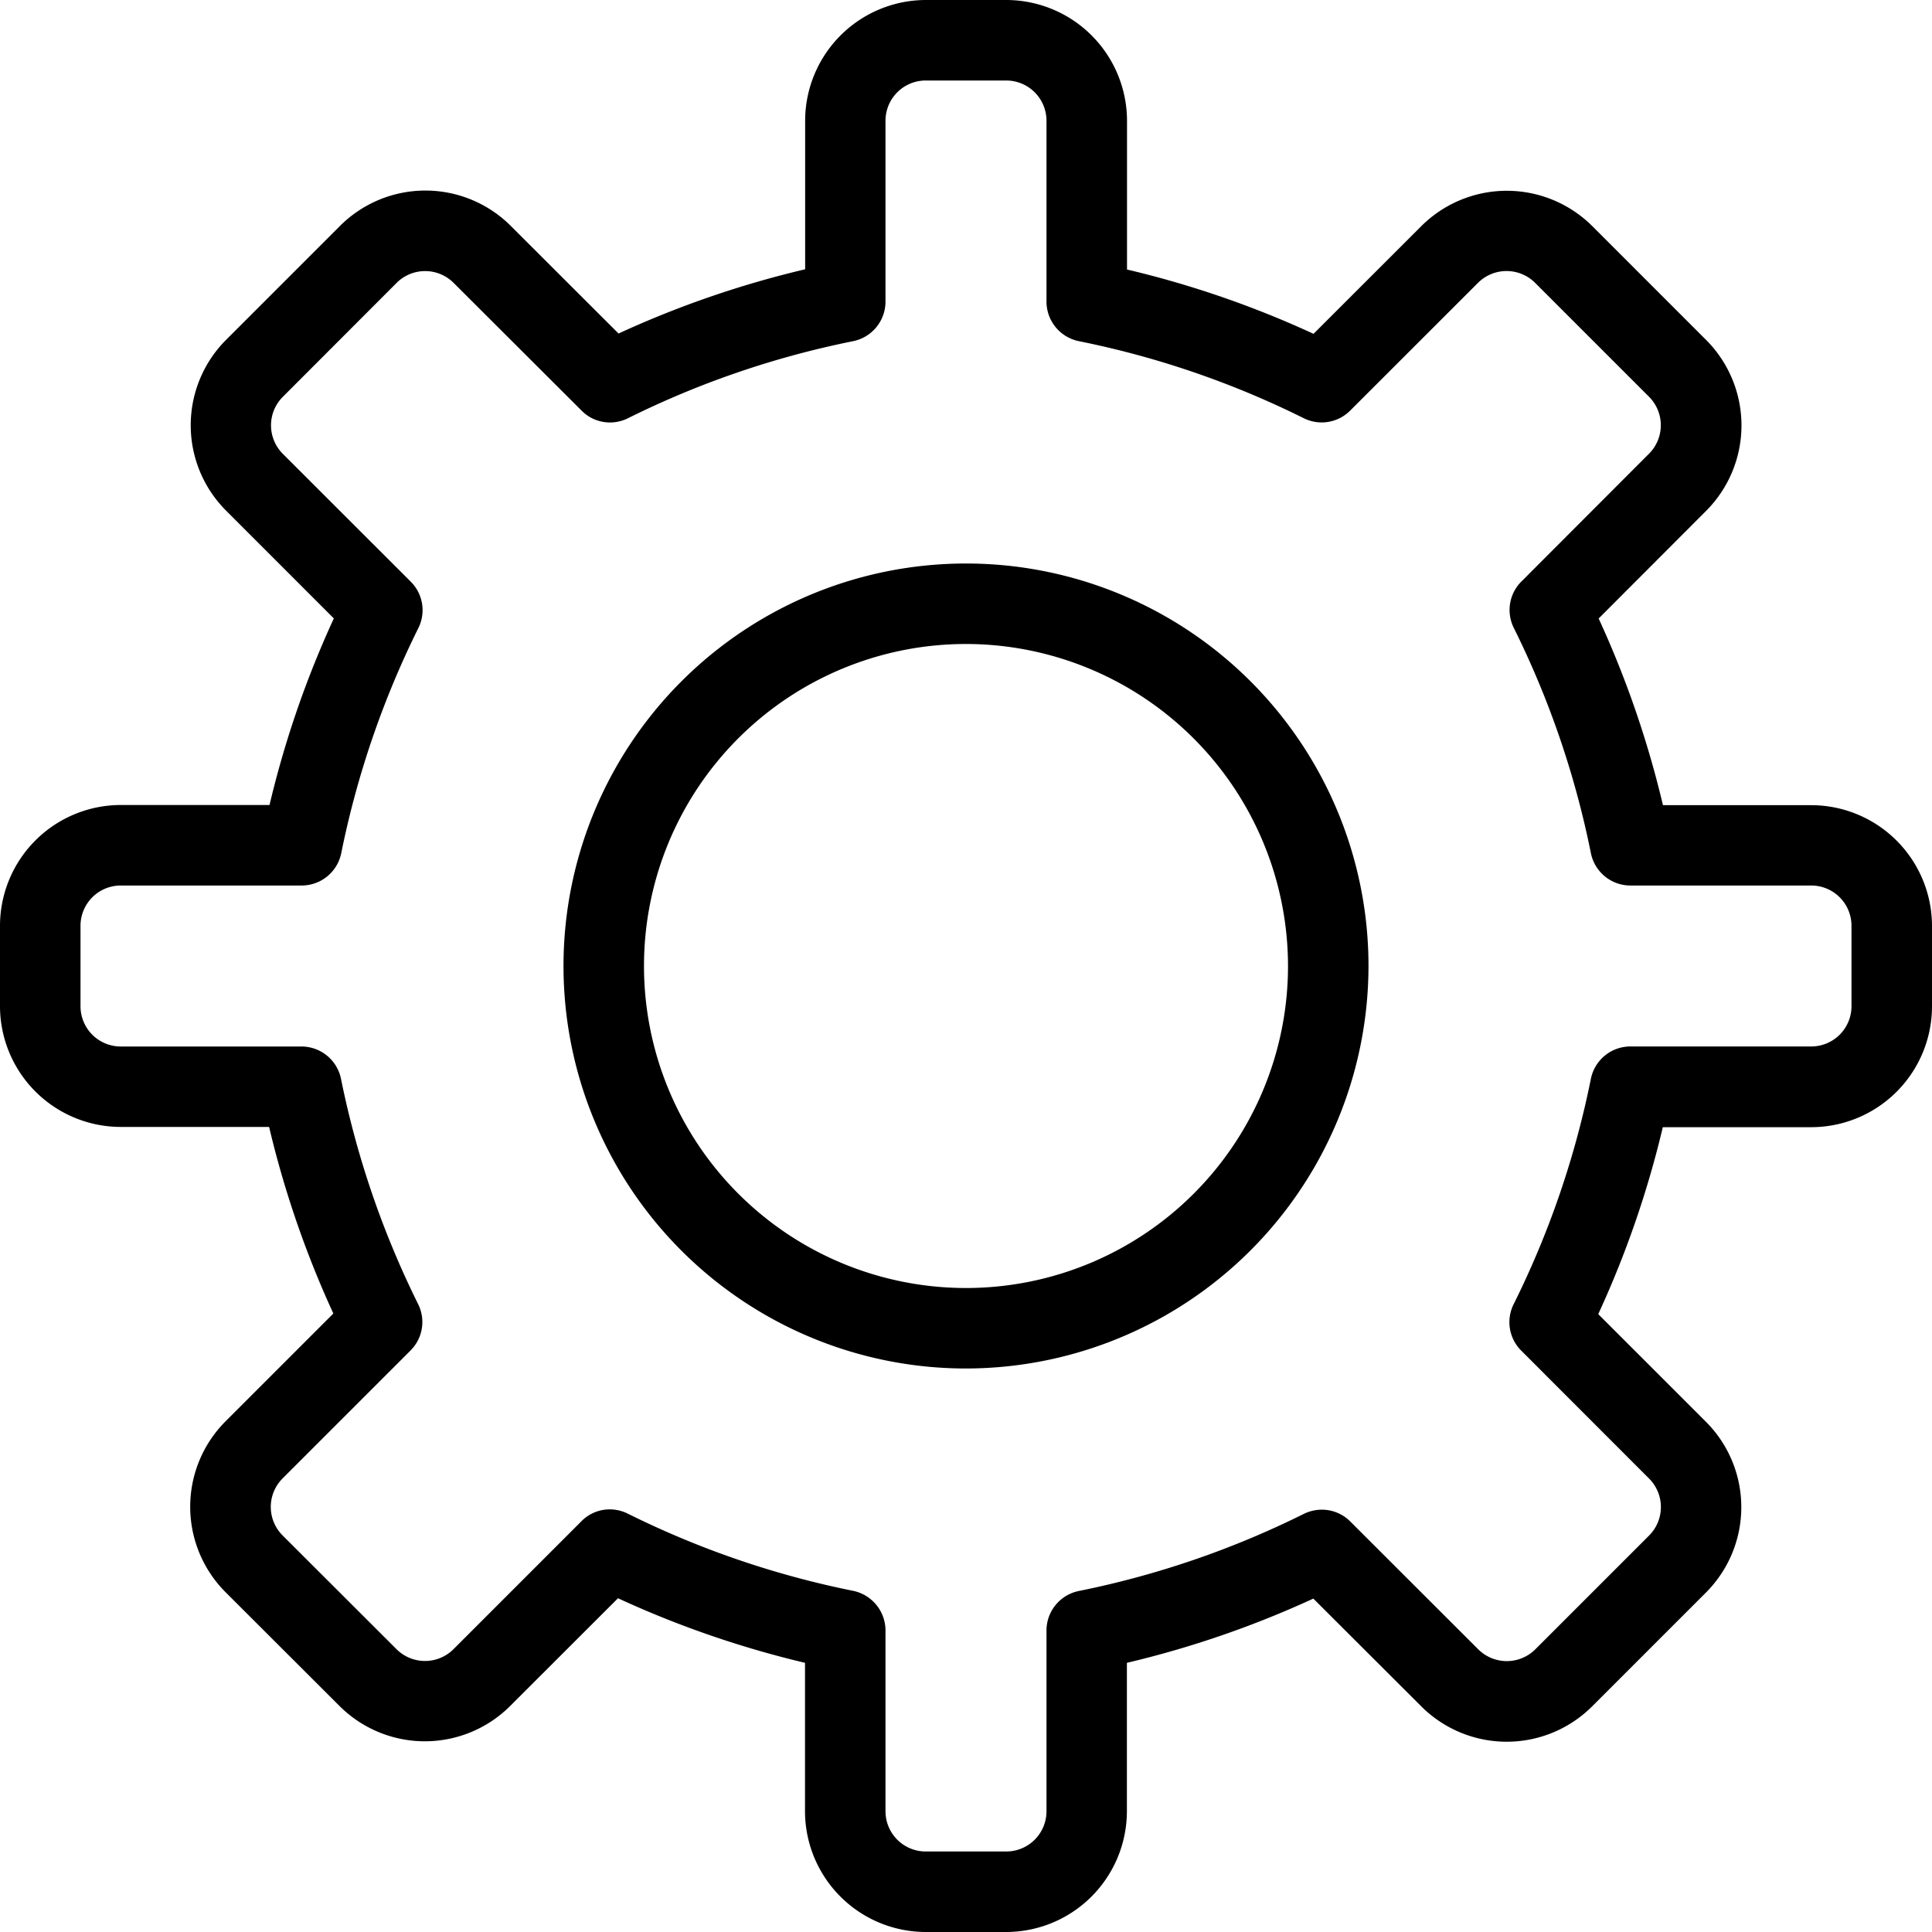 <svg xmlns="http://www.w3.org/2000/svg" xmlns:xlink="http://www.w3.org/1999/xlink" width="100" height="100" viewBox="0 0 100 100"><defs><clipPath id="a"><rect width="100" height="100" transform="translate(770 1263)" fill="#fff" stroke="#707070" stroke-width="1"/></clipPath></defs><g transform="translate(-770 -1263)" clip-path="url(#a)"><g transform="translate(770 1263)"><path d="M47.917,100a6.258,6.258,0,0,1-6.25-6.25V86.067a51.335,51.335,0,0,1-9.679-3.342L26.408,88.3a6.252,6.252,0,0,1-8.837,0l-5.9-5.892a6.258,6.258,0,0,1,0-8.837l5.583-5.583a51.481,51.481,0,0,1-3.325-9.658H6.25A6.258,6.258,0,0,1,0,52.083V47.917a6.258,6.258,0,0,1,6.25-6.25h7.7a51.393,51.393,0,0,1,3.329-9.658L11.7,26.429a6.254,6.254,0,0,1,0-8.837l5.9-5.9a6.252,6.252,0,0,1,8.837,0l5.579,5.571a51.277,51.277,0,0,1,9.658-3.325V6.25A6.258,6.258,0,0,1,47.917,0h4.167a6.258,6.258,0,0,1,6.25,6.25v7.7a50.957,50.957,0,0,1,9.654,3.329L73.571,11.7a6.267,6.267,0,0,1,8.842,0l5.9,5.9a6.262,6.262,0,0,1,0,8.838l-5.567,5.575a51.524,51.524,0,0,1,3.329,9.663H93.75a6.258,6.258,0,0,1,6.25,6.25v4.167a6.258,6.258,0,0,1-6.25,6.25H86.067a51.3,51.3,0,0,1-3.342,9.675L88.3,73.592a6.252,6.252,0,0,1,0,8.838l-5.892,5.892a6.257,6.257,0,0,1-8.842,0l-5.588-5.579a51.3,51.3,0,0,1-9.65,3.325V93.75a6.258,6.258,0,0,1-6.25,6.25ZM31.558,78.125a2.112,2.112,0,0,1,.929.217,47.029,47.029,0,0,0,11.675,4,2.1,2.1,0,0,1,1.671,2.046V93.75a2.084,2.084,0,0,0,2.083,2.083h4.167a2.084,2.084,0,0,0,2.083-2.083V84.392a2.088,2.088,0,0,1,1.671-2.042,46.992,46.992,0,0,0,11.65-3.992,2.112,2.112,0,0,1,.929-.217,2.071,2.071,0,0,1,1.471.608l6.629,6.621a2.092,2.092,0,0,0,2.95,0l5.892-5.892a2.085,2.085,0,0,0,0-2.946l-6.621-6.625a2.079,2.079,0,0,1-.392-2.4,46.913,46.913,0,0,0,4-11.675,2.087,2.087,0,0,1,2.042-1.667H93.75a2.084,2.084,0,0,0,2.083-2.083V47.917a2.084,2.084,0,0,0-2.083-2.083H84.387a2.088,2.088,0,0,1-2.042-1.671A46.994,46.994,0,0,0,78.354,32.5a2.079,2.079,0,0,1,.392-2.4l6.608-6.617a2.085,2.085,0,0,0,0-2.946l-5.9-5.9a2.092,2.092,0,0,0-2.95,0l-6.625,6.621a2.082,2.082,0,0,1-2.4.387,46.889,46.889,0,0,0-11.646-3.988,2.092,2.092,0,0,1-1.667-2.042V6.25a2.084,2.084,0,0,0-2.083-2.083H47.917A2.084,2.084,0,0,0,45.833,6.25v9.367a2.091,2.091,0,0,1-1.675,2.042A46.906,46.906,0,0,0,32.5,21.65a2.081,2.081,0,0,1-.925.217,2.058,2.058,0,0,1-1.471-.612l-6.625-6.613a2.087,2.087,0,0,0-2.95,0l-5.892,5.9a2.085,2.085,0,0,0,0,2.946l6.625,6.621a2.079,2.079,0,0,1,.392,2.4,47.247,47.247,0,0,0-3.992,11.654,2.091,2.091,0,0,1-2.042,1.671H6.25a2.084,2.084,0,0,0-2.083,2.083v4.167A2.084,2.084,0,0,0,6.25,54.167h9.358a2.091,2.091,0,0,1,2.042,1.671A47.336,47.336,0,0,0,21.642,67.5a2.079,2.079,0,0,1-.392,2.4l-6.625,6.625a2.085,2.085,0,0,0,0,2.946l5.9,5.892a2.087,2.087,0,0,0,2.946,0l6.621-6.621A2.051,2.051,0,0,1,31.558,78.125Z"/><path d="M50,70.833A20.833,20.833,0,1,1,70.833,50,20.857,20.857,0,0,1,50,70.833Zm0-37.5A16.667,16.667,0,1,0,66.667,50,16.683,16.683,0,0,0,50,33.333Z"/></g></g></svg>